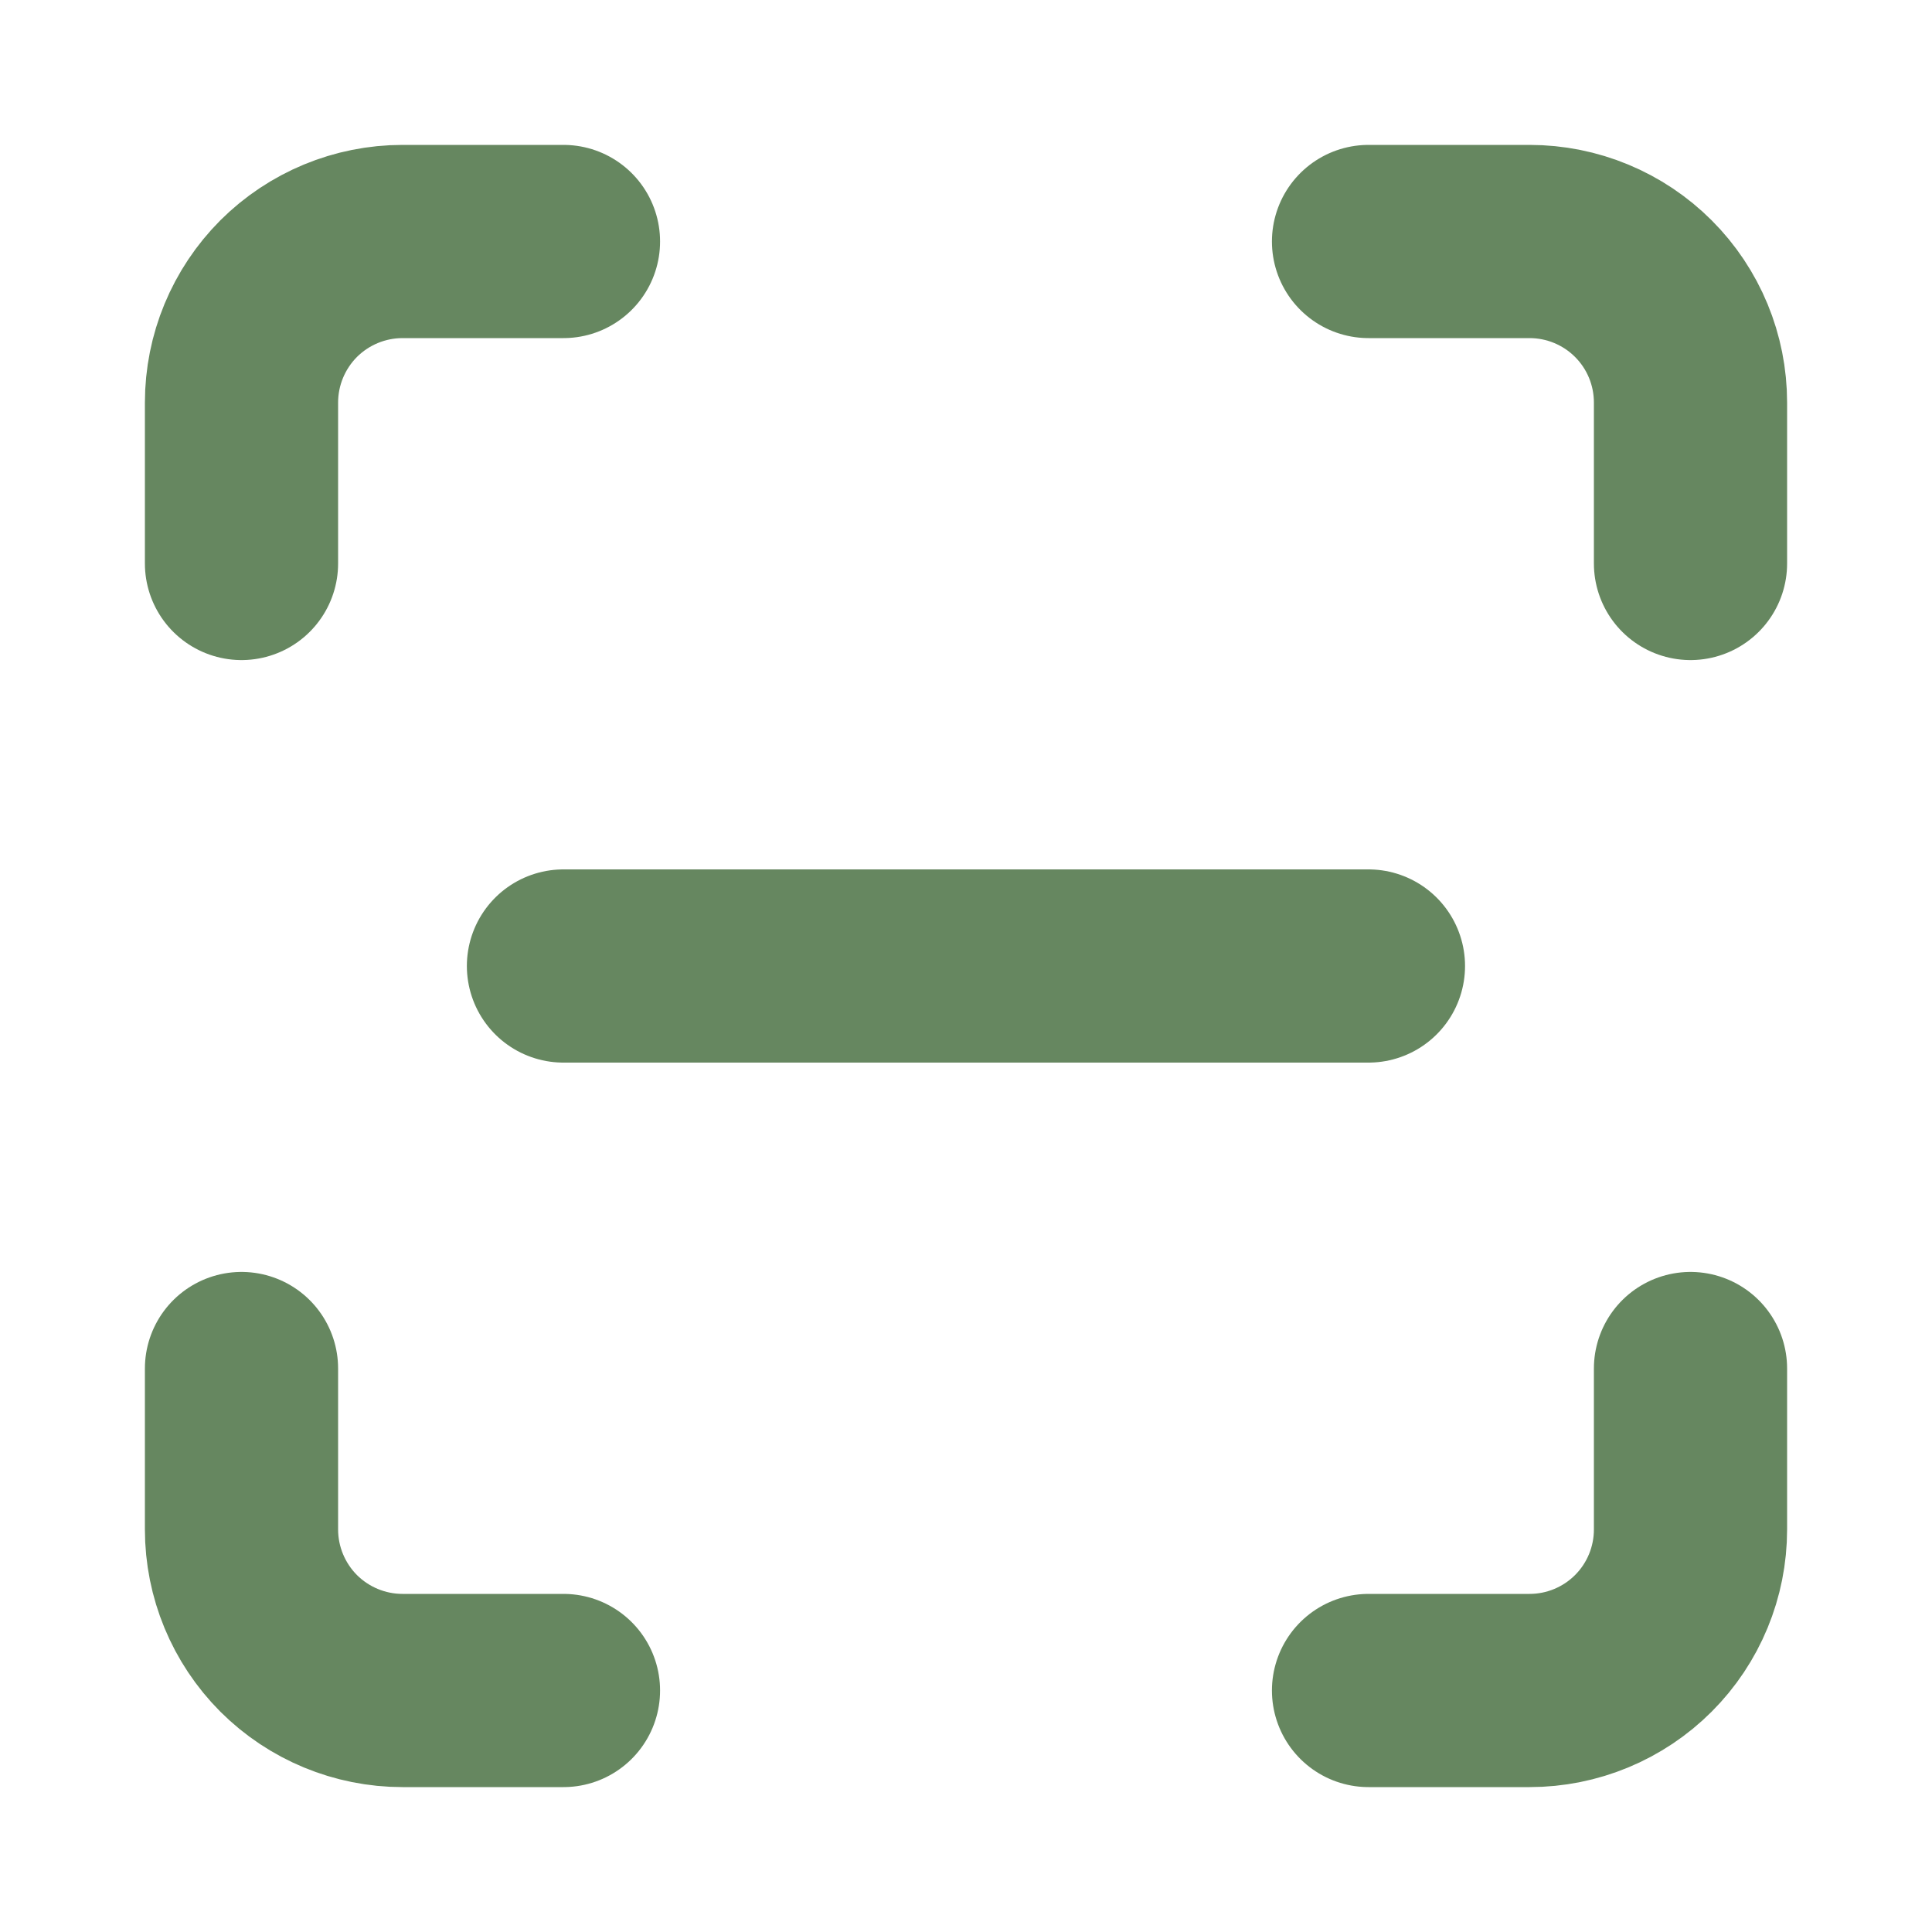 <svg width="20" height="20" viewBox="0 0 20 20" fill="none" xmlns="http://www.w3.org/2000/svg">
<path d="M2.5 5.833V4.167C2.5 3.725 2.676 3.301 2.988 2.988C3.301 2.676 3.725 2.5 4.167 2.5H5.833" stroke="#668760" stroke-width="2" stroke-linecap="round" stroke-linejoin="round"/>
<path d="M14.167 2.5H15.834C16.276 2.5 16.7 2.676 17.012 2.988C17.325 3.301 17.5 3.725 17.5 4.167V5.833" stroke="#668760" stroke-width="2" stroke-linecap="round" stroke-linejoin="round"/>
<path d="M17.5 14.167V15.833C17.5 16.275 17.325 16.699 17.012 17.012C16.7 17.324 16.276 17.5 15.834 17.5H14.167" stroke="#668760" stroke-width="2" stroke-linecap="round" stroke-linejoin="round"/>
<path d="M5.833 17.5H4.167C3.725 17.5 3.301 17.324 2.988 17.012C2.676 16.699 2.5 16.275 2.5 15.833V14.167" stroke="#668760" stroke-width="2" stroke-linecap="round" stroke-linejoin="round"/>
<path d="M5.833 10H14.166" stroke="#668760" stroke-width="2" stroke-linecap="round" stroke-linejoin="round"/>
</svg>
